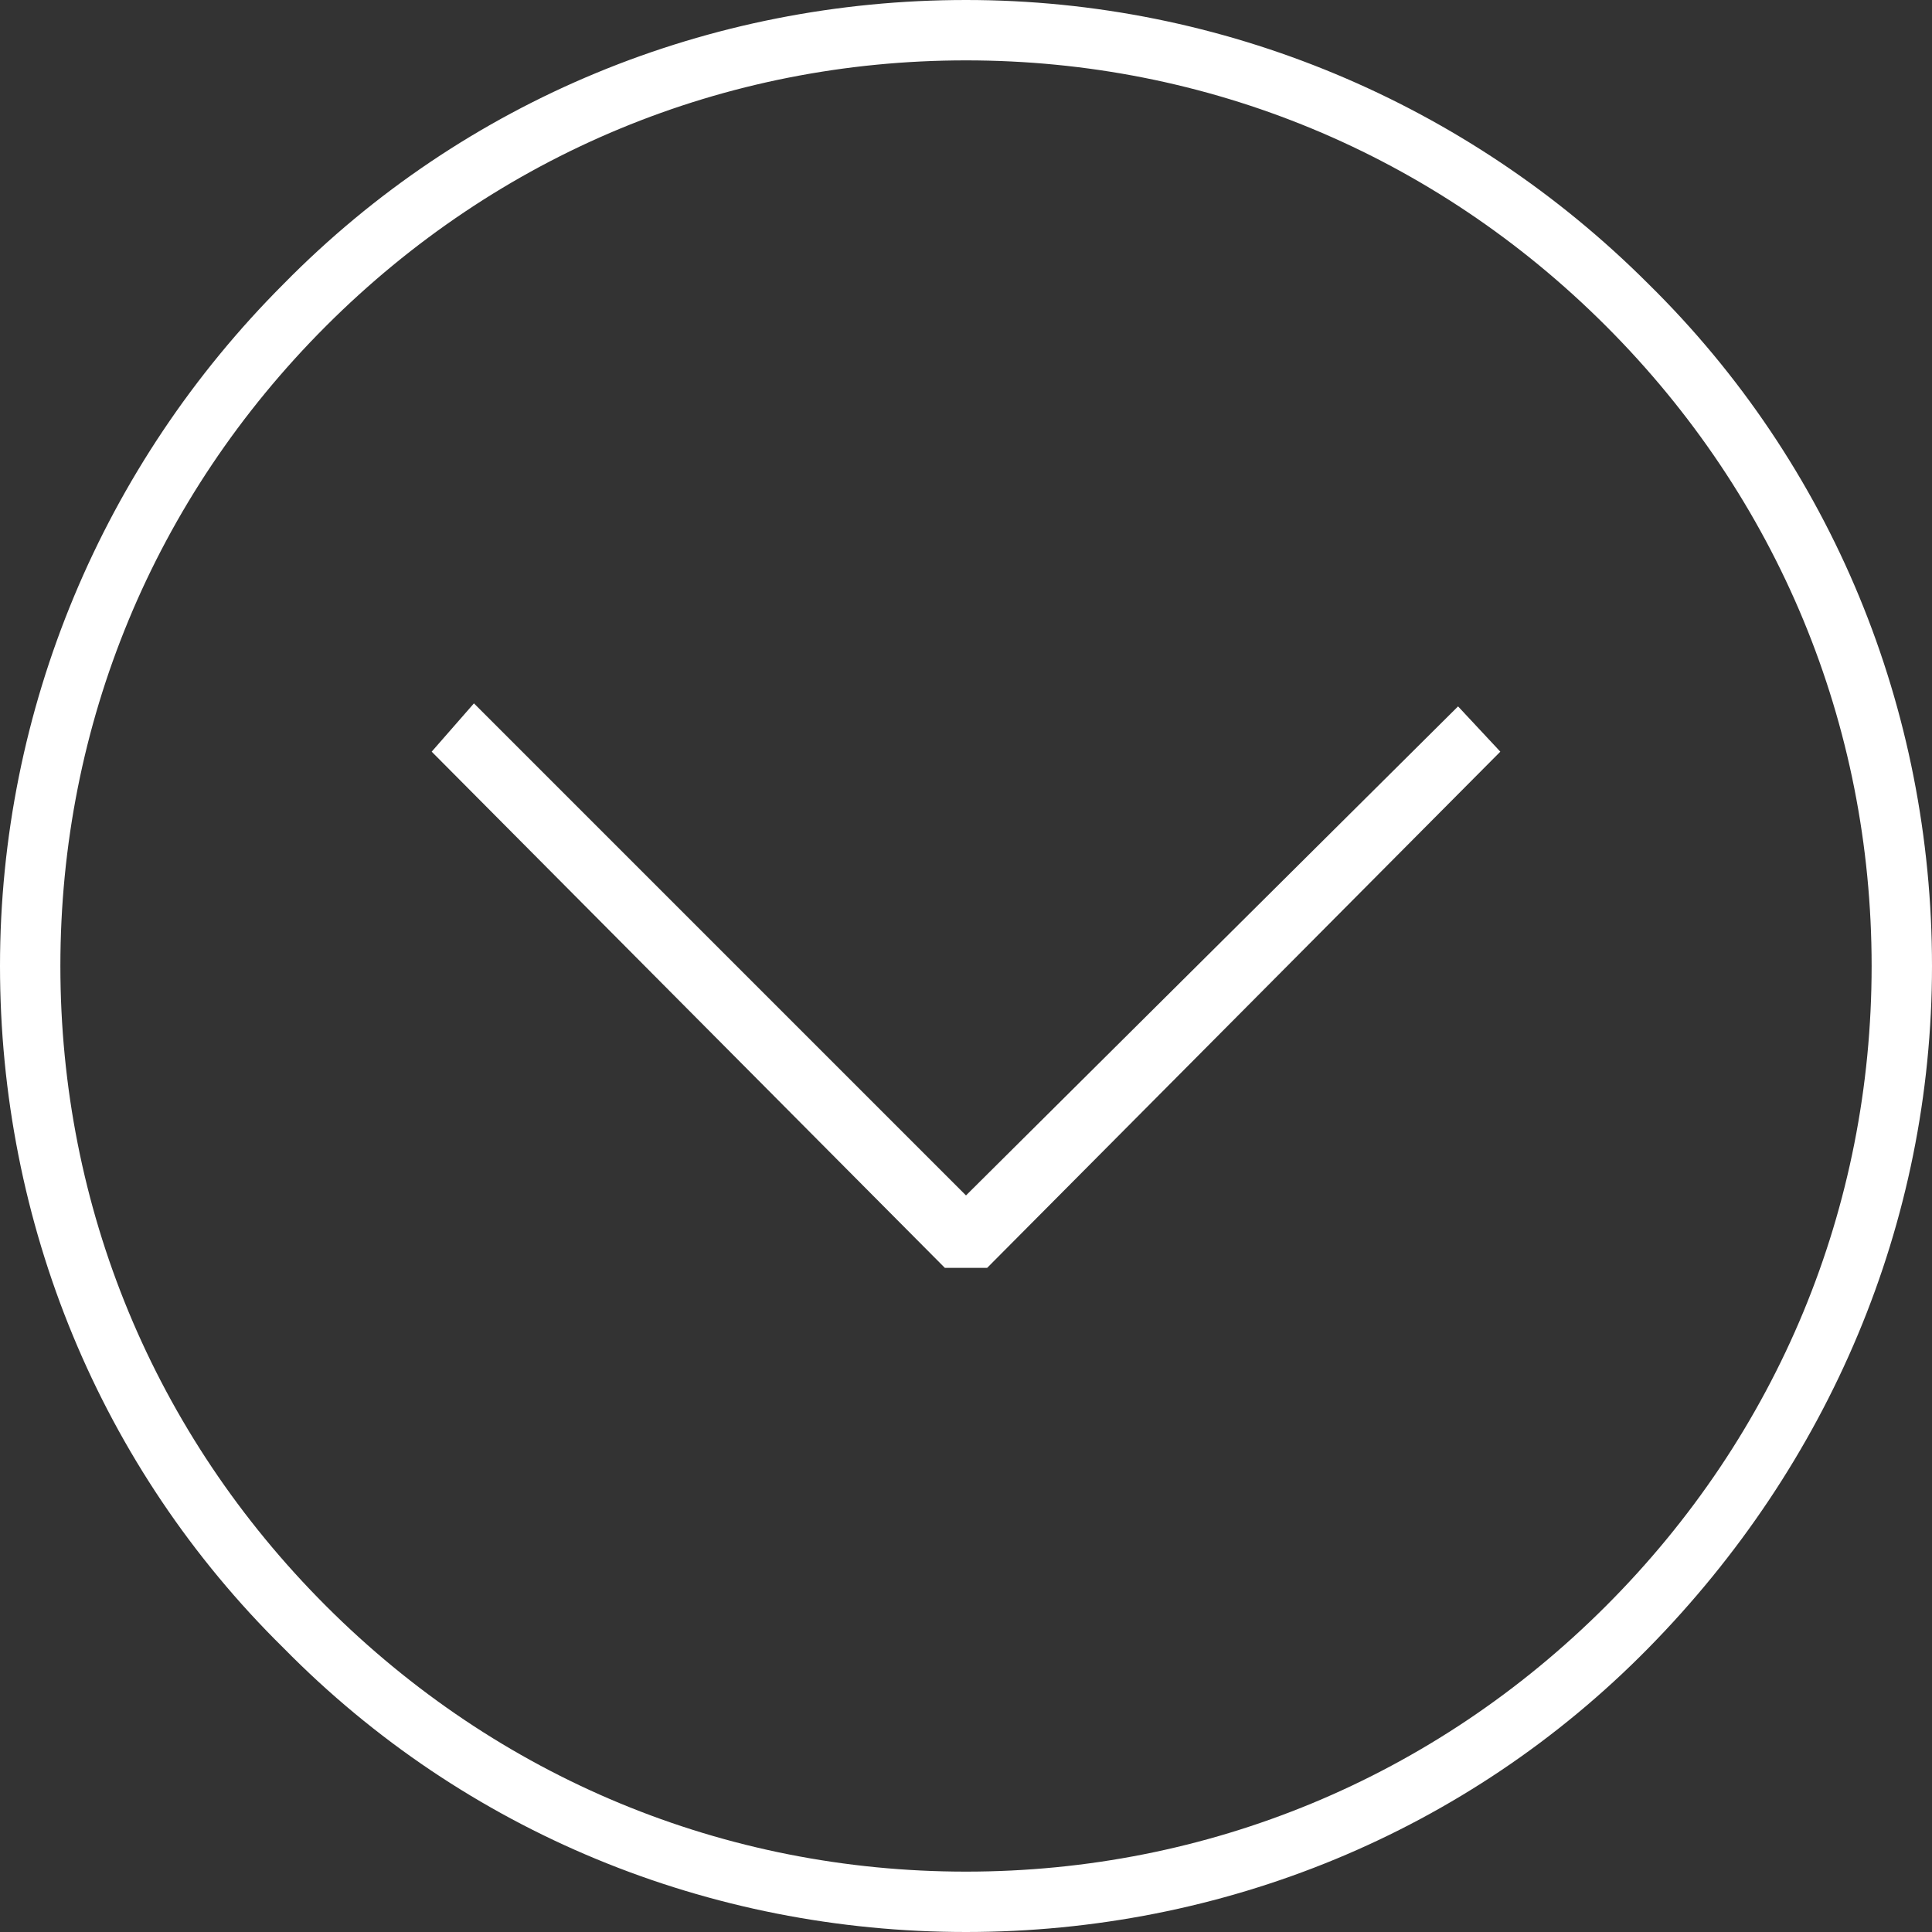 <?xml version="1.0" encoding="utf-8"?>
<!-- Generator: Adobe Illustrator 18.1.0, SVG Export Plug-In . SVG Version: 6.00 Build 0)  -->
<svg version="1.2" baseProfile="tiny" id="Layer_1" xmlns="http://www.w3.org/2000/svg" xmlns:xlink="http://www.w3.org/1999/xlink"
	 x="0px" y="0px" viewBox="-117 119 64 64" xml:space="preserve">
<rect x="-117" y="119" width="64" height="64" fill="#333333" stroke="none"/>
<g>
	<polygon fill="#FFFFFF" points="-84.3,161 -67.3,143.9 -68.7,142.4 -85,158.6 -101.3,142.3 -102.7,143.9 -85.7,161 	"/>
	<path fill="#FFFFFF" d="M-85,183C-85,183-85,183-85,183c8.5,0,16.6-3.3,22.6-9.4S-53,159.5-53,151c0-8.5-3.3-16.6-9.4-22.6
		c-6-6-14.1-9.4-22.6-9.4c0,0,0,0,0,0c-8.5,0-16.6,3.3-22.6,9.4c-6,6-9.4,14.1-9.4,22.6c0,8.5,3.3,16.6,9.4,22.6
		C-101.6,179.7-93.5,183-85,183z M-106.2,129.8c5.7-5.7,13.2-8.8,21.2-8.8c0,0,0,0,0,0c8,0,15.5,3.1,21.2,8.8
		c5.7,5.7,8.8,13.2,8.8,21.2c0,8-3.1,15.5-8.8,21.2S-77,181-85,181h0c0,0,0,0,0,0c-8,0-15.5-3.1-21.2-8.8
		c-5.7-5.7-8.8-13.2-8.8-21.2C-115,143-111.9,135.5-106.2,129.8z"/>
</g>
</svg>
